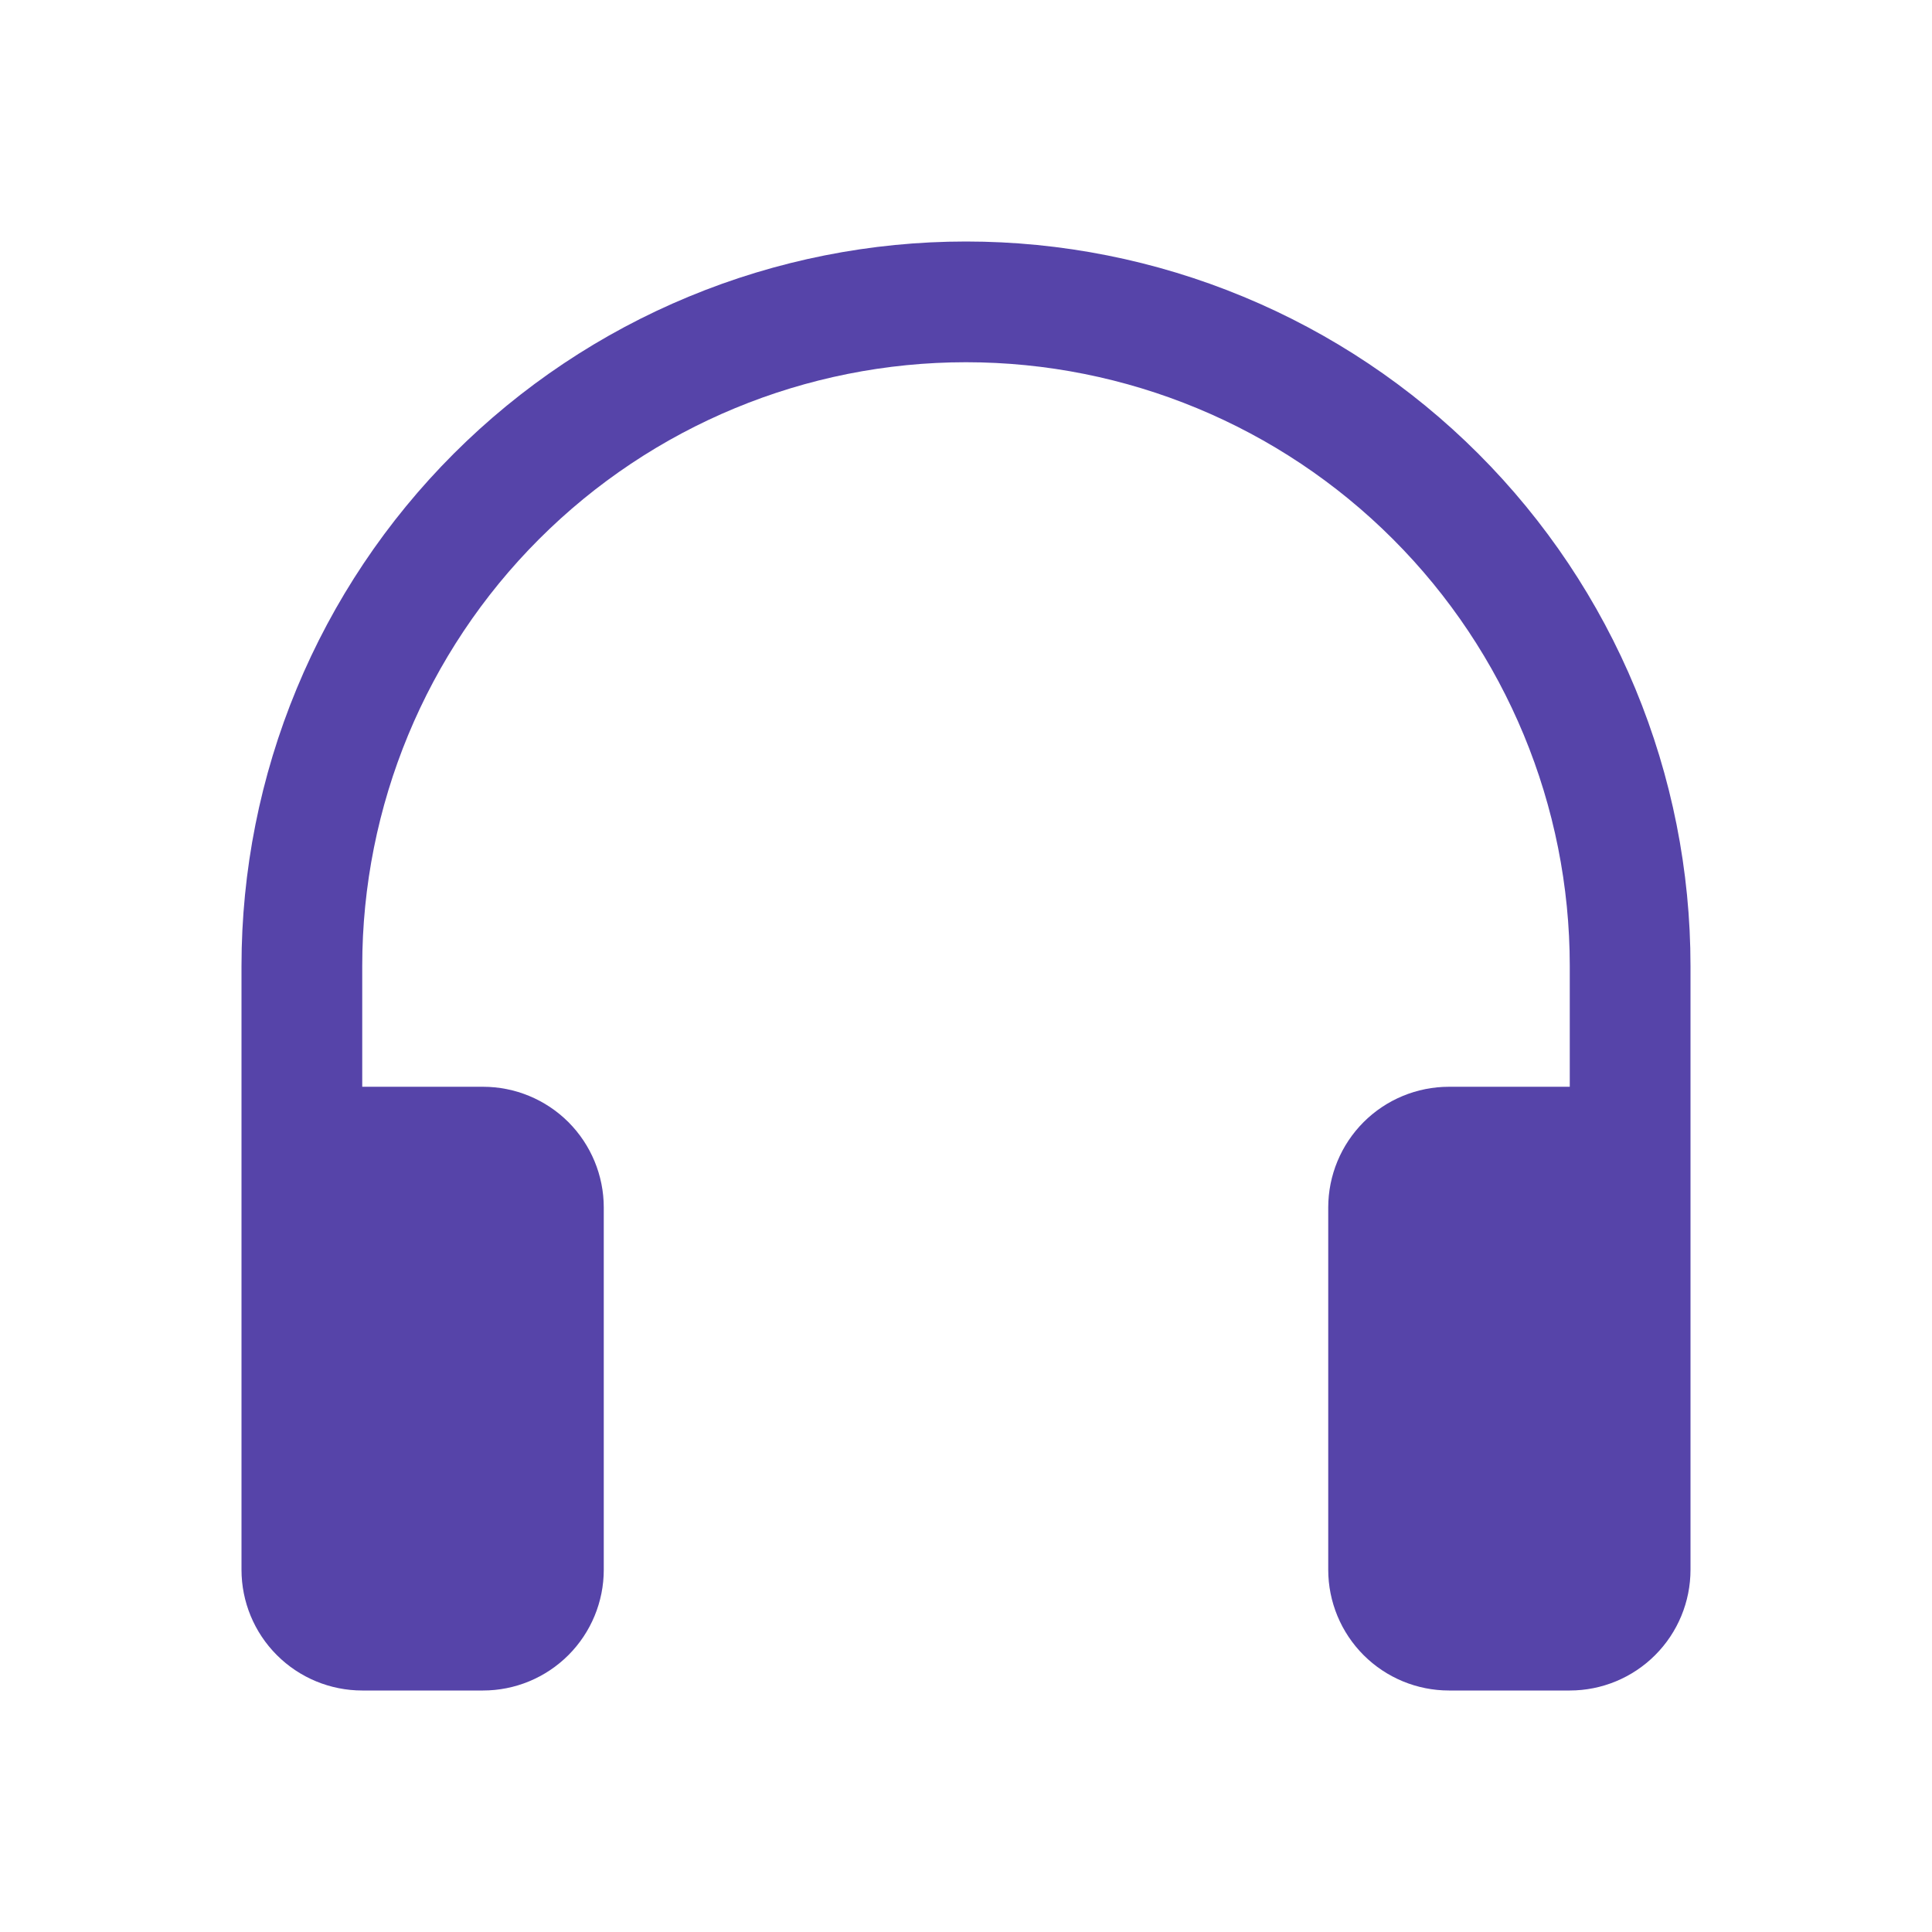 <svg width="55" height="55" viewBox="0 0 55 55" fill="none" xmlns="http://www.w3.org/2000/svg">
<path d="M27.5 10.312C22.942 10.312 18.57 12.123 15.347 15.347C12.123 18.57 10.312 22.942 10.312 27.5V30.938H13.75C14.662 30.938 15.536 31.3 16.181 31.944C16.825 32.589 17.188 33.463 17.188 34.375V44.688C17.188 45.599 16.825 46.474 16.181 47.118C15.536 47.763 14.662 48.125 13.75 48.125H10.312C9.401 48.125 8.526 47.763 7.882 47.118C7.237 46.474 6.875 45.599 6.875 44.688V27.5C6.875 24.791 7.408 22.11 8.445 19.607C9.481 17.105 11.001 14.831 12.916 12.916C14.831 11.001 17.105 9.481 19.607 8.445C22.11 7.408 24.791 6.875 27.5 6.875C30.209 6.875 32.891 7.408 35.393 8.445C37.895 9.481 40.169 11.001 42.084 12.916C43.999 14.831 45.519 17.105 46.555 19.607C47.592 22.11 48.125 24.791 48.125 27.5V44.688C48.125 45.599 47.763 46.474 47.118 47.118C46.474 47.763 45.599 48.125 44.688 48.125H41.25C40.338 48.125 39.464 47.763 38.819 47.118C38.175 46.474 37.812 45.599 37.812 44.688V34.375C37.812 33.463 38.175 32.589 38.819 31.944C39.464 31.3 40.338 30.938 41.25 30.938H44.688V27.5C44.688 22.942 42.877 18.57 39.653 15.347C36.43 12.123 32.058 10.312 27.5 10.312Z" fill="#5644A9"/>
</svg>
